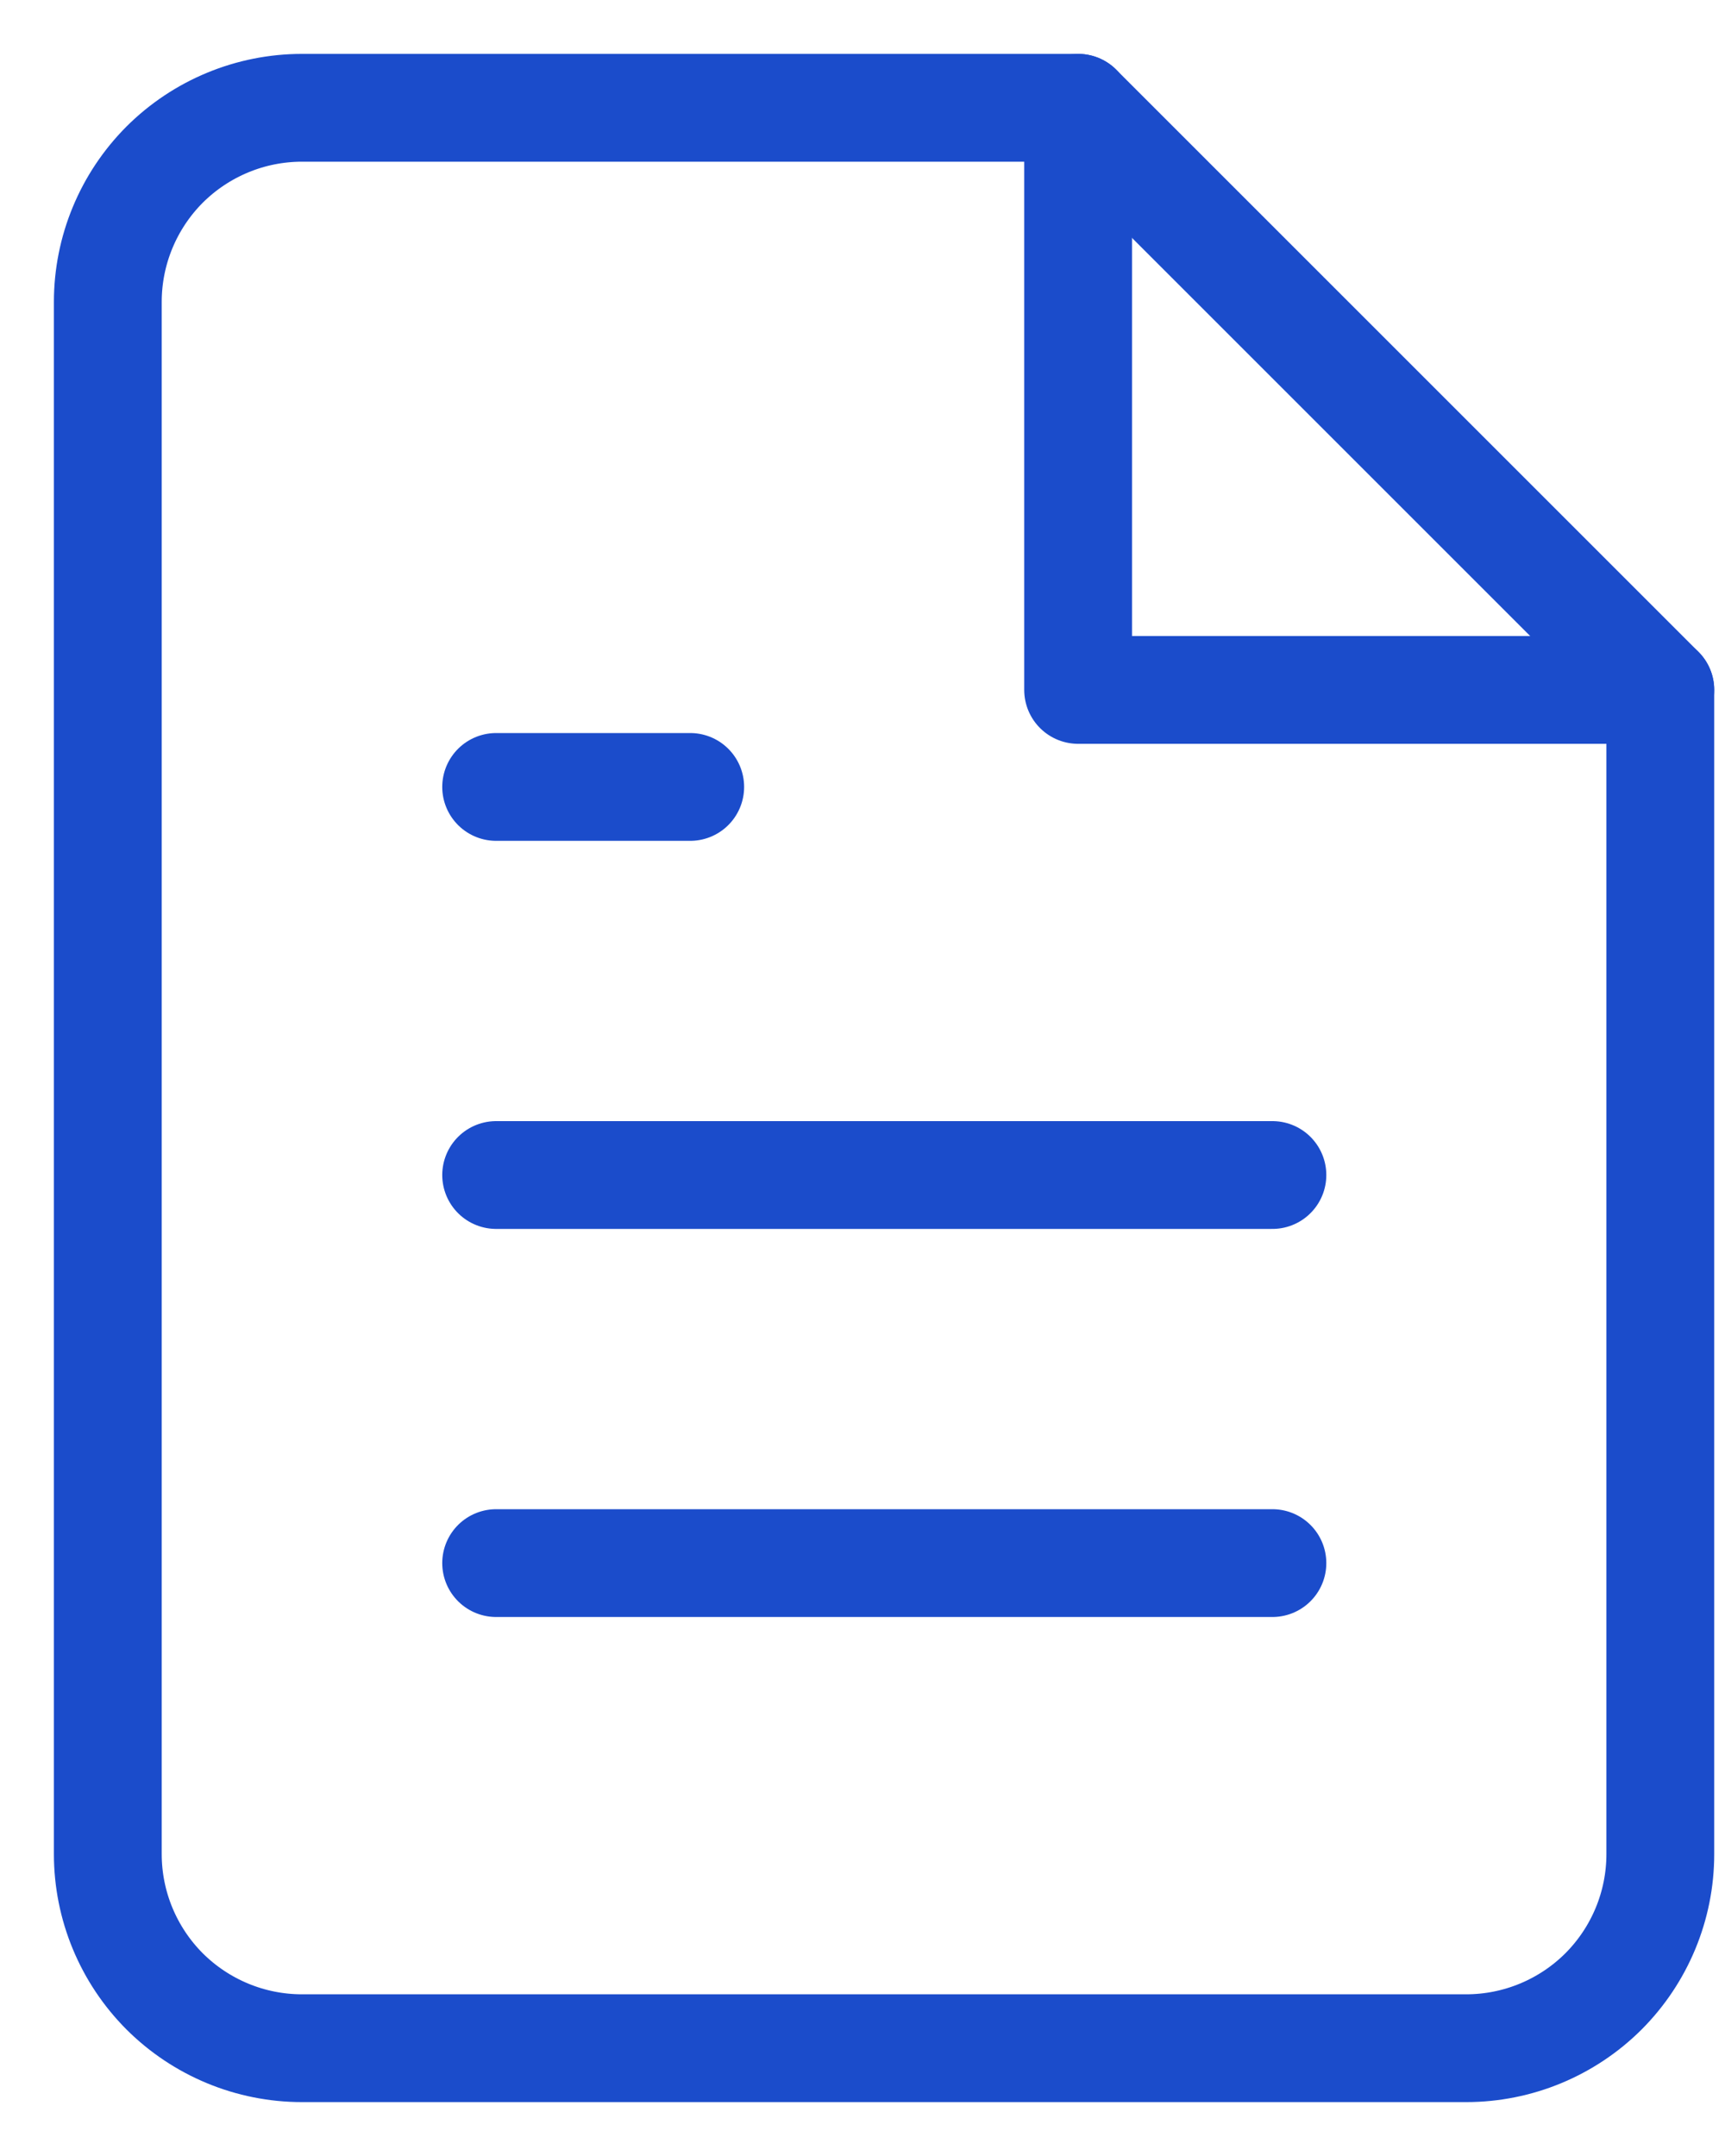 <svg width="16" height="20" viewBox="0 0 16 20" fill="none" xmlns="http://www.w3.org/2000/svg">
<path d="M10 1H2.8C2.323 1 1.865 1.19 1.527 1.527C1.19 1.865 1 2.323 1 2.8V17.2C1 17.677 1.19 18.135 1.527 18.473C1.865 18.81 2.323 19 2.8 19H13.6C14.077 19 14.535 18.81 14.873 18.473C15.21 18.135 15.4 17.677 15.4 17.2V6.4L10 1Z" stroke="#1B4CCB" stroke-linecap="round" stroke-linejoin="round"/>
<path d="M10 1V6.4H15.4" stroke="#1B4CCB" stroke-linecap="round" stroke-linejoin="round"/>
<path d="M11.802 10.9H4.602" stroke="#1B4CCB" stroke-linecap="round" stroke-linejoin="round"/>
<path d="M11.802 14.5H4.602" stroke="#1B4CCB" stroke-linecap="round" stroke-linejoin="round"/>
<path d="M6.402 7.3H5.502H4.602" stroke="#1B4CCB" stroke-linecap="round" stroke-linejoin="round"/>
</svg>
